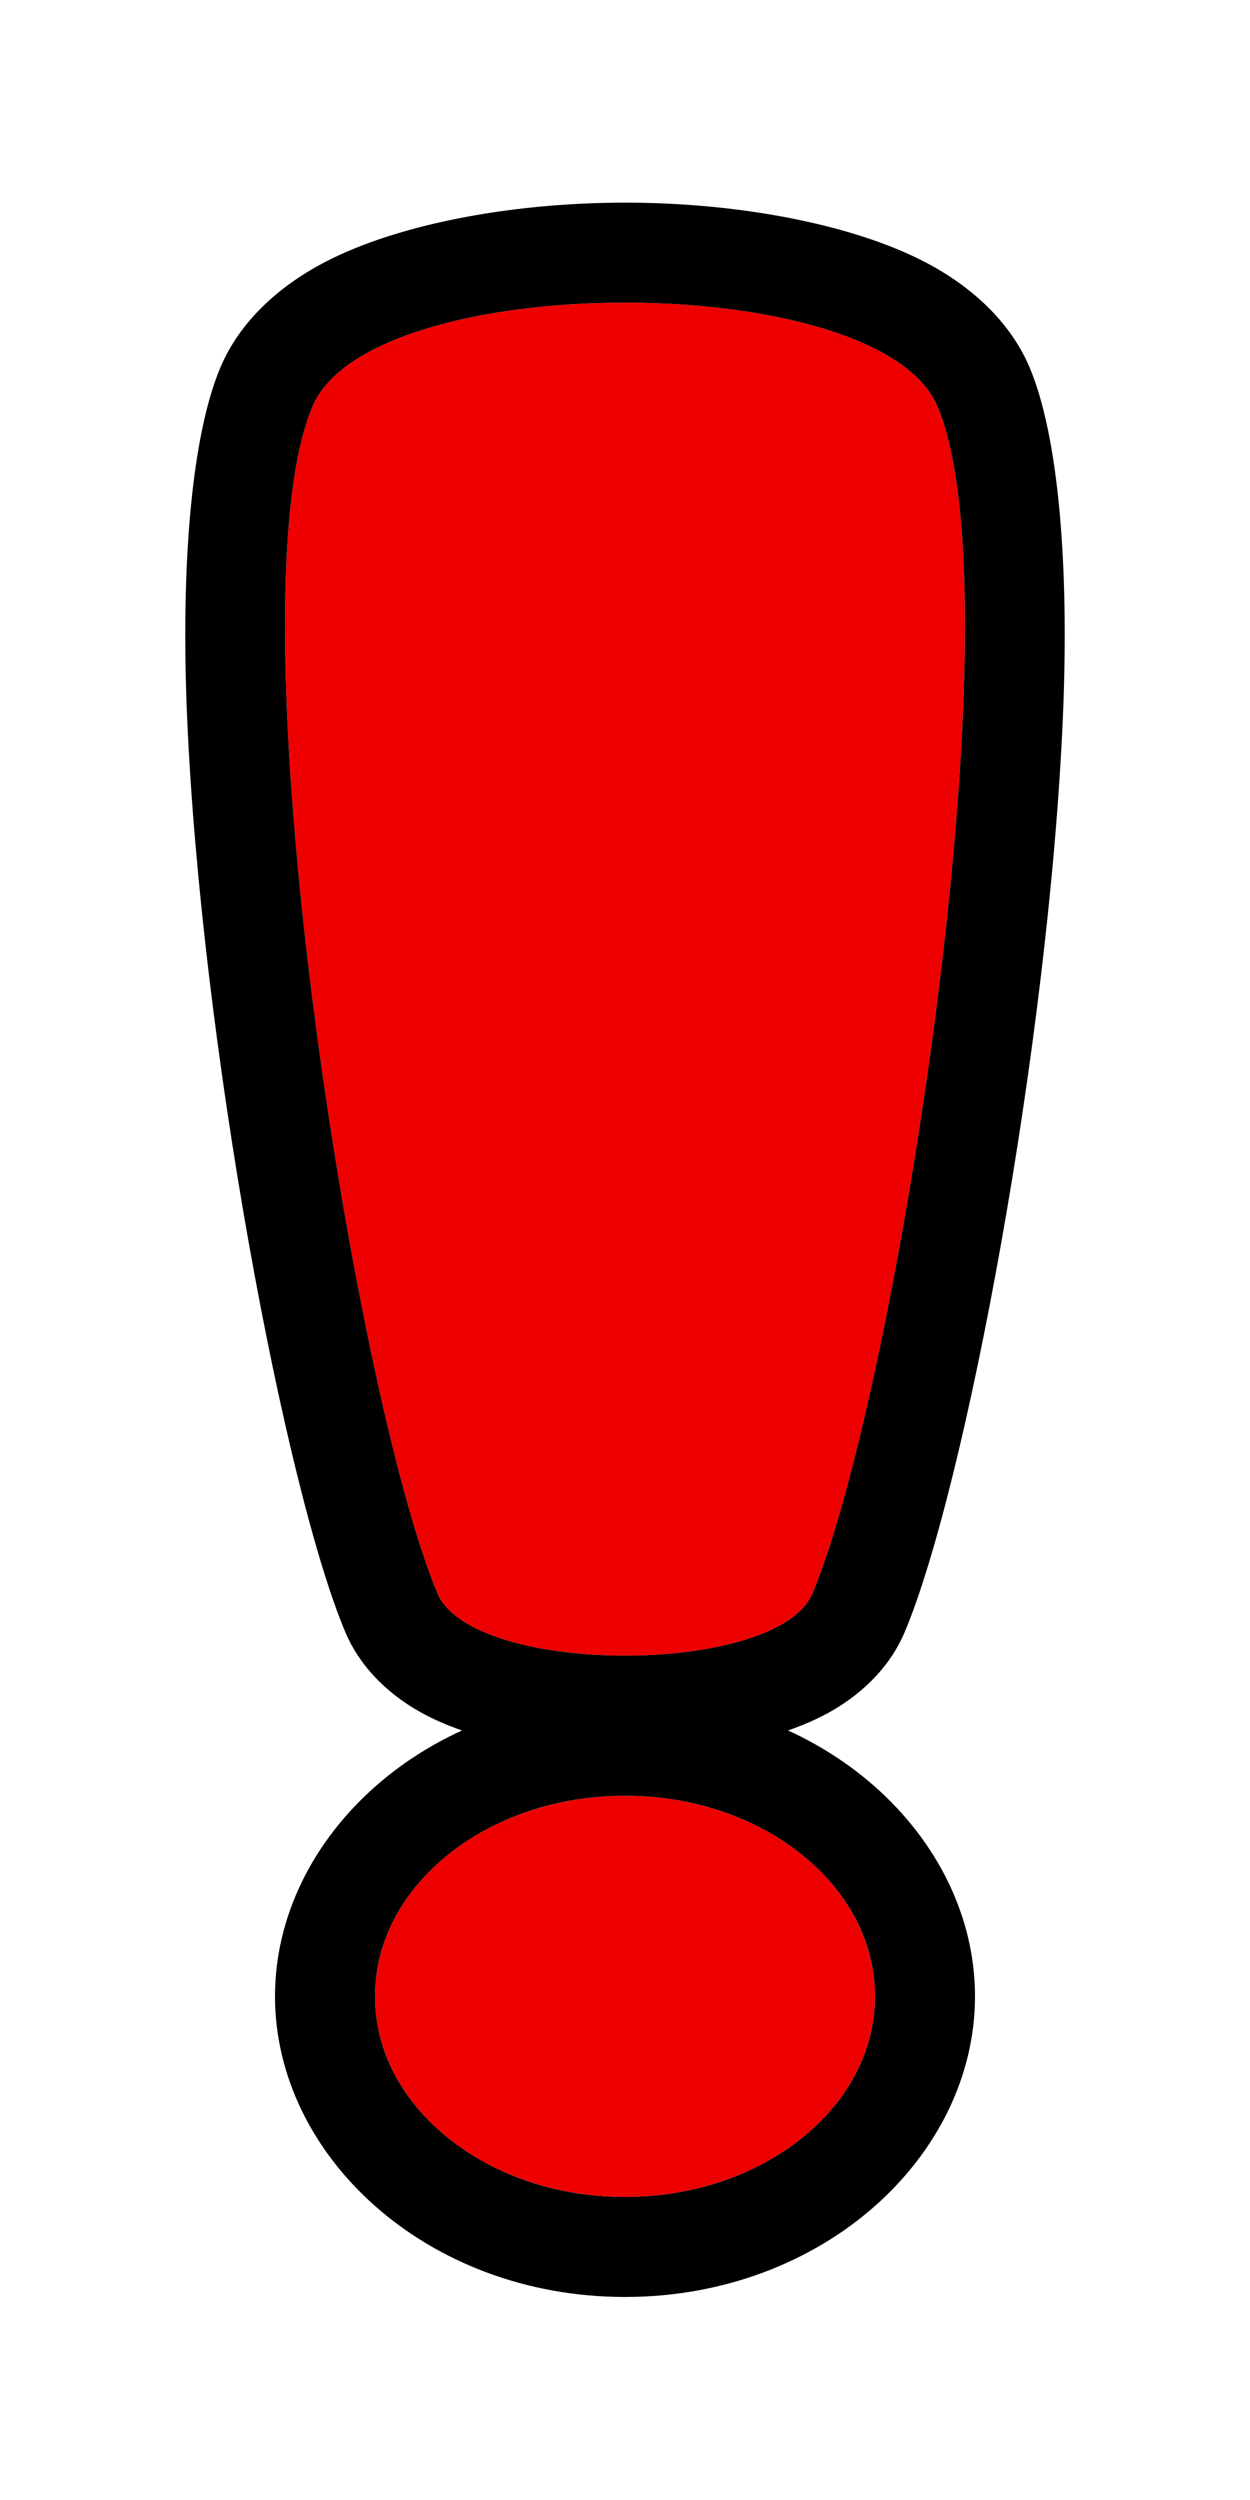 <?xml version="1.0" encoding="UTF-8" standalone="no"?>
<!DOCTYPE svg PUBLIC "-//W3C//DTD SVG 1.1//EN" "http://www.w3.org/Graphics/SVG/1.1/DTD/svg11.dtd">
<svg width="100%" height="100%" viewBox="0 0 50 100" version="1.1" xmlns="http://www.w3.org/2000/svg" xmlns:xlink="http://www.w3.org/1999/xlink" xml:space="preserve" xmlns:serif="http://www.serif.com/" style="fill-rule:evenodd;clip-rule:evenodd;stroke-linejoin:round;stroke-miterlimit:2;">
    <g transform="matrix(1,0,0,1,0,-4.741)">
        <g transform="matrix(2,0,0,1.605,-25,-51.83)">
            <circle cx="25" cy="85" r="5" style="fill:rgb(238,0,0);"/>
            <path d="M25,77.508C28.972,77.508 32,81.028 32,85C32,88.972 28.972,92.492 25,92.492C21.028,92.492 18,88.972 18,85C18,81.028 21.028,77.508 25,77.508ZM25,80C22.24,80 20,82.24 20,85C20,87.76 22.24,90 25,90C27.76,90 30,87.76 30,85C30,82.24 27.76,80 25,80Z"/>
        </g>
        <g transform="matrix(1,0,0,0.692,0,14.077)">
            <path d="M37.5,10C35.168,2 14.832,2 12.5,10C9.167,21.435 14.167,67.176 17.5,78.611C18.899,83.411 31.101,83.411 32.5,78.611C35.833,67.176 40.833,21.435 37.5,10Z" style="fill:rgb(238,0,0);"/>
            <path d="M41.187,7.758C42.328,11.675 42.779,19.096 42.516,27.949C41.958,46.755 38.612,72.532 36.187,80.853C35.675,82.607 34.687,84.26 33.169,85.488C31.252,87.039 28.138,87.989 25,87.989C21.862,87.989 18.748,87.039 16.831,85.488C15.313,84.26 14.325,82.607 13.813,80.853C11.388,72.532 8.042,46.755 7.484,27.949C7.221,19.096 7.672,11.675 8.813,7.758C9.465,5.524 10.756,3.463 12.689,1.899C15.575,-0.436 20.275,-1.778 25,-1.778C29.725,-1.778 34.425,-0.436 37.311,1.899C39.244,3.463 40.535,5.524 41.187,7.758ZM37.5,10C35.168,2 14.832,2 12.5,10C9.167,21.435 14.167,67.176 17.5,78.611C18.899,83.411 31.101,83.411 32.5,78.611C35.833,67.176 40.833,21.435 37.5,10Z"/>
        </g>
    </g>
</svg>
